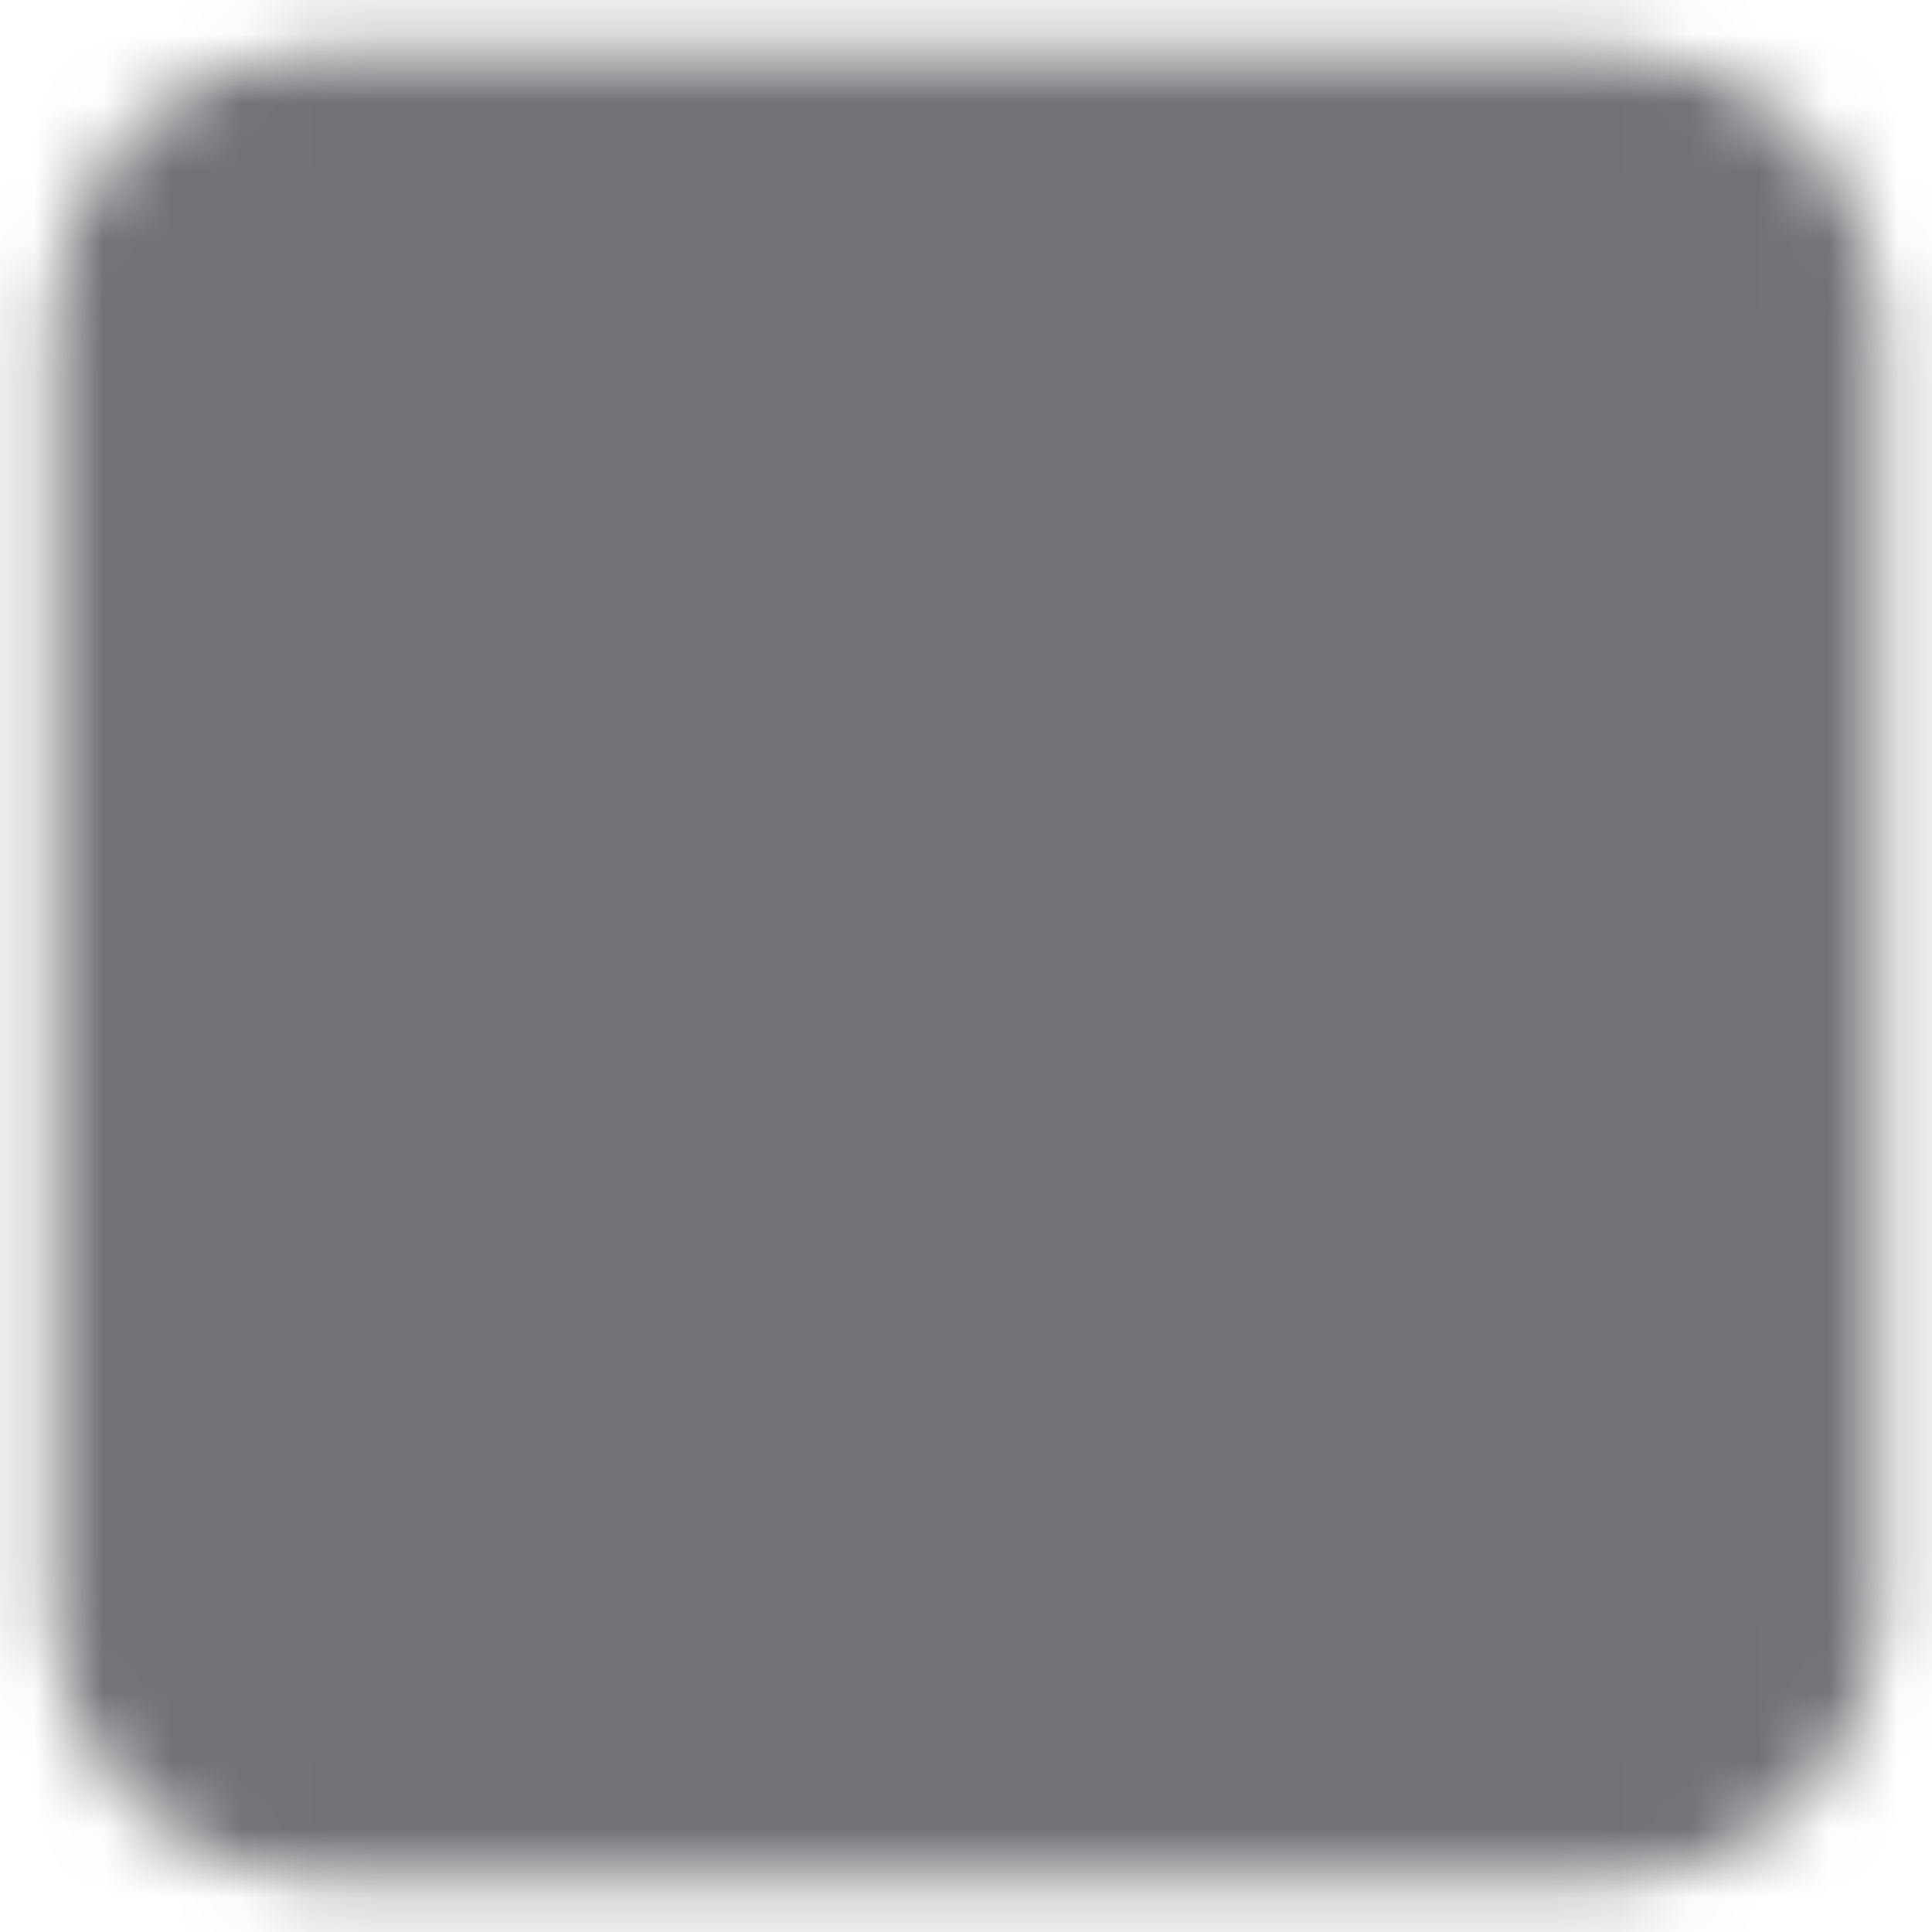 <svg width="28" height="28" viewBox="0 0 28 28" fill="none" xmlns="http://www.w3.org/2000/svg">
<g id="Mask group">
<mask id="mask0_426_341" style="mask-type:luminance" maskUnits="userSpaceOnUse" x="0" y="0" width="28" height="28">
<g id="Group">
<g id="Group_2">
<path id="Vector" d="M23.375 2.75H4.625C4.128 2.75 3.651 2.948 3.299 3.299C2.948 3.651 2.75 4.128 2.75 4.625V23.375C2.75 23.872 2.948 24.349 3.299 24.701C3.651 25.052 4.128 25.25 4.625 25.25H23.375C23.872 25.25 24.349 25.052 24.701 24.701C25.052 24.349 25.25 23.872 25.25 23.375V4.625C25.25 4.128 25.052 3.651 24.701 3.299C24.349 2.948 23.872 2.75 23.375 2.75Z" fill="white" stroke="white" stroke-width="4" stroke-linejoin="round"/>
<path id="Vector_2" d="M19 16.5L14 11.5L9 16.5M14 21.5V11.812M9 7.75H19" stroke="black" stroke-width="4" stroke-linecap="round" stroke-linejoin="round"/>
</g>
</g>
</mask>
<g mask="url(#mask0_426_341)">
<path id="Vector_3" d="M-1 -1H29V29H-1V-1Z" fill="#727176"/>
</g>
</g>
</svg>
